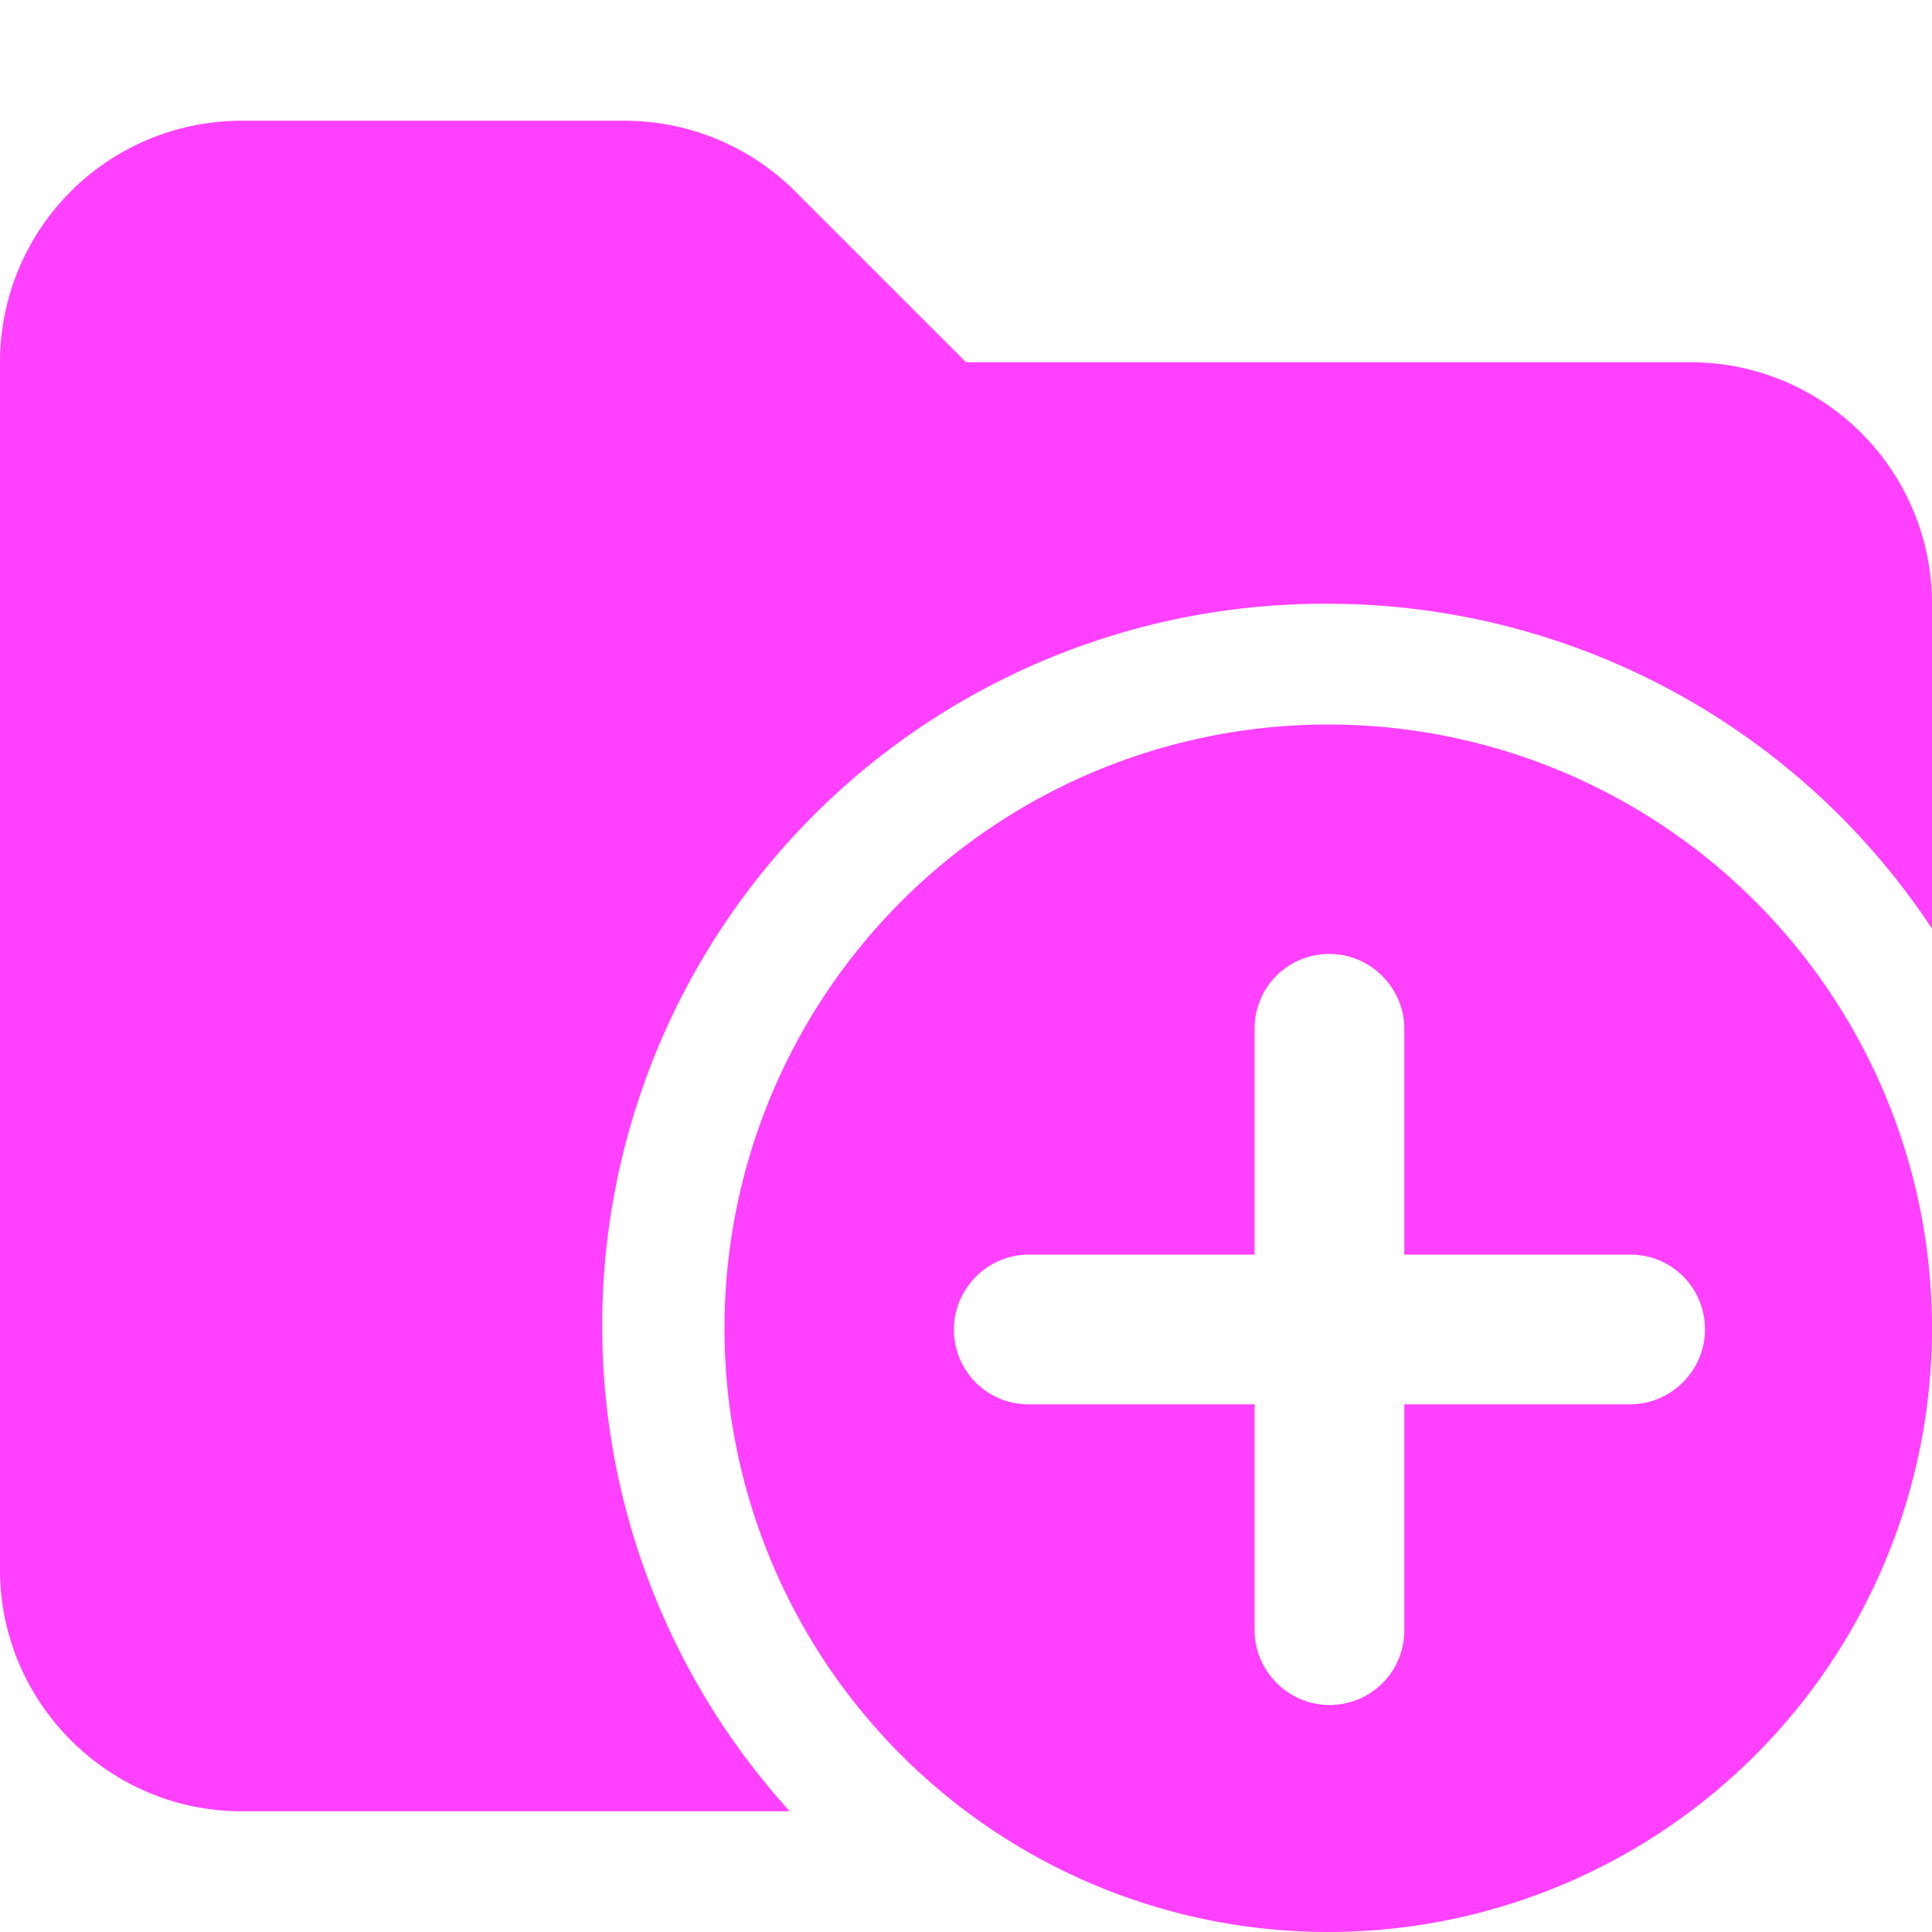 <svg xmlns="http://www.w3.org/2000/svg" viewBox="0 0 16 16"><path fill="#ff40ff" d="M14 3H8L6.59 1.59A2 2 0 0 0 5.18 1H2.01A2 2 0 0 0 0 3v10c0 1.1.9 2 2 2h4.54A5.98 5.98 0 0 1 11 5a6 6 0 0 1 5 2.69V5a2 2 0 0 0-2-2"/><path fill="#ff40ff" d="M11 6a5 5 0 1 0 0 10 5 5 0 0 0 0-10m2.5 5.63h-1.87v1.87c0 .35-.28.62-.62.62s-.62-.28-.62-.62v-1.87H8.52c-.35 0-.62-.28-.62-.62s.28-.62.62-.62h1.87V8.52c0-.35.28-.62.62-.62s.62.28.62.62v1.87h1.87c.35 0 .62.28.62.62s-.28.62-.62.62"/></svg>